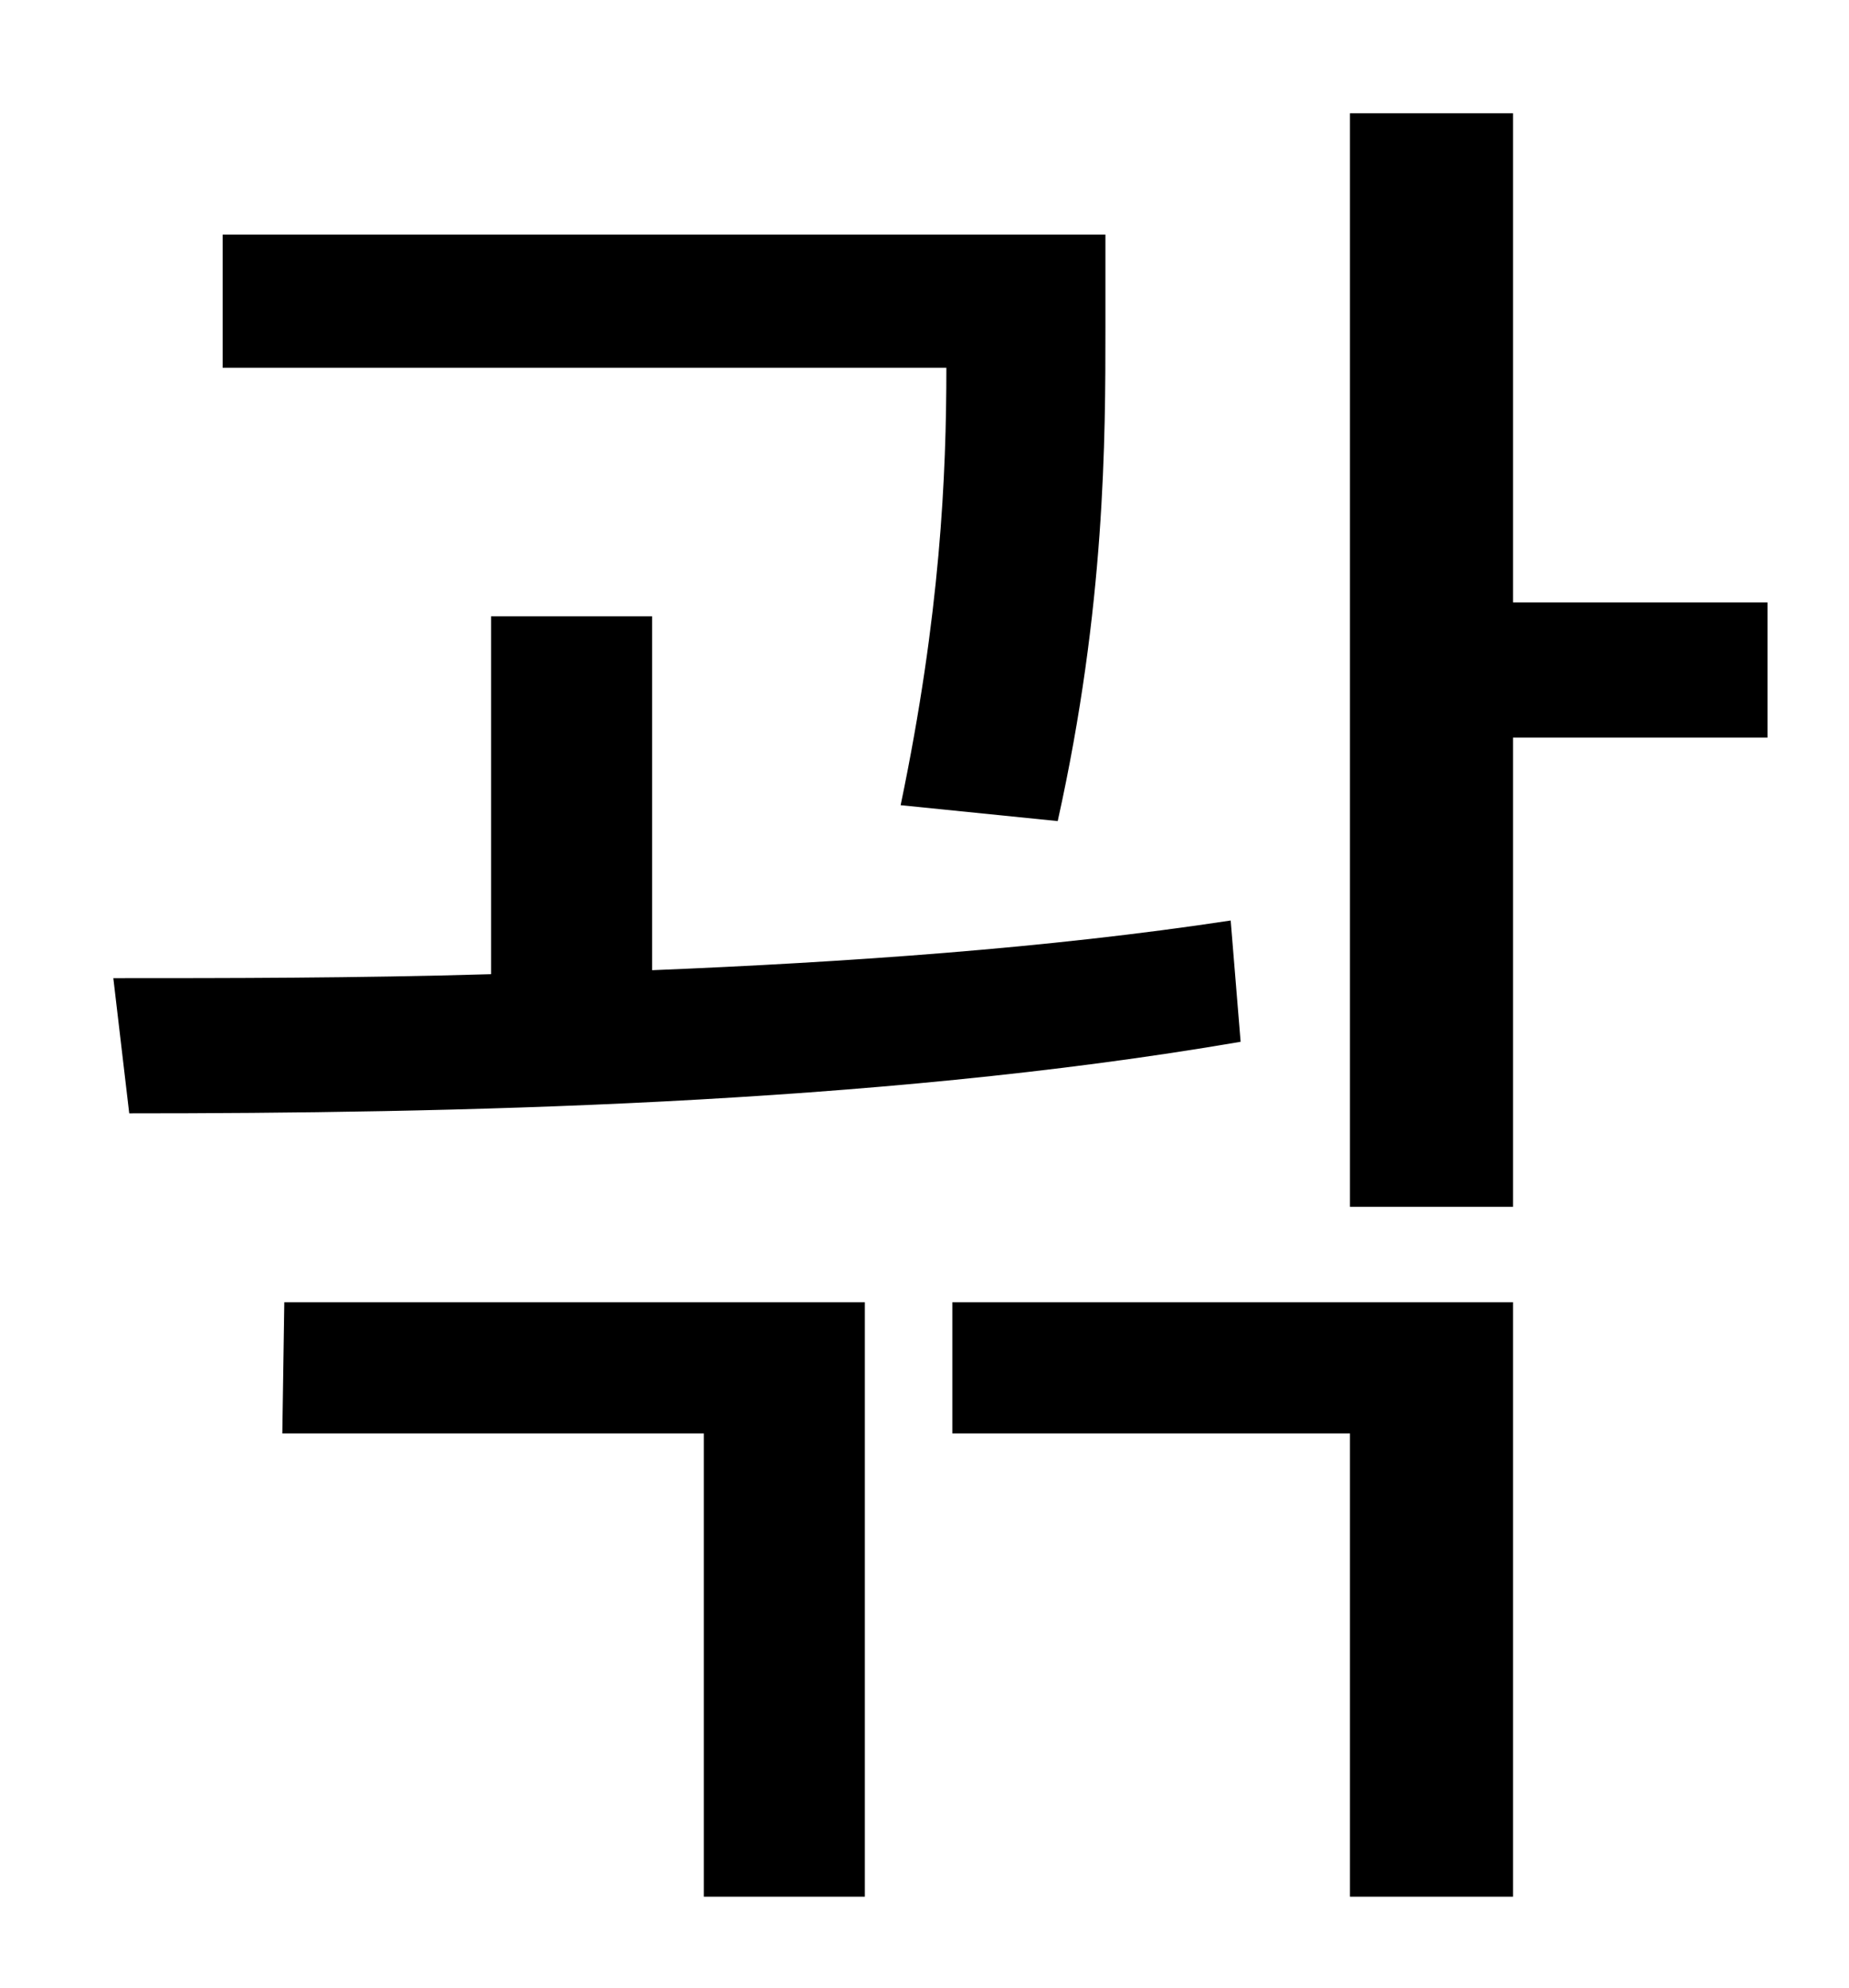 <?xml version="1.0" standalone="no"?>
<!DOCTYPE svg PUBLIC "-//W3C//DTD SVG 1.1//EN" "http://www.w3.org/Graphics/SVG/1.1/DTD/svg11.dtd" >
<svg xmlns="http://www.w3.org/2000/svg" xmlns:xlink="http://www.w3.org/1999/xlink" version="1.1" viewBox="-10 0 930 1000">
   <path fill="currentColor"
d="M522 413l-79 -8c20 -96 23 -166 23 -220h-364v-67h444v47c0 55 0 140 -24 248zM609 463l5 61c-186 32 -401 36 -559 36l-8 -68c57 0 122 0 190 -2v-180h81v178c98 -4 199 -11 291 -25zM132 721l1 -66h292v299h-81v-233h-212zM469 721v-66h282v299h-82v-233h-200zM879 303
v68h-128v236h-82v-550h82v246h128z" />
</svg>
